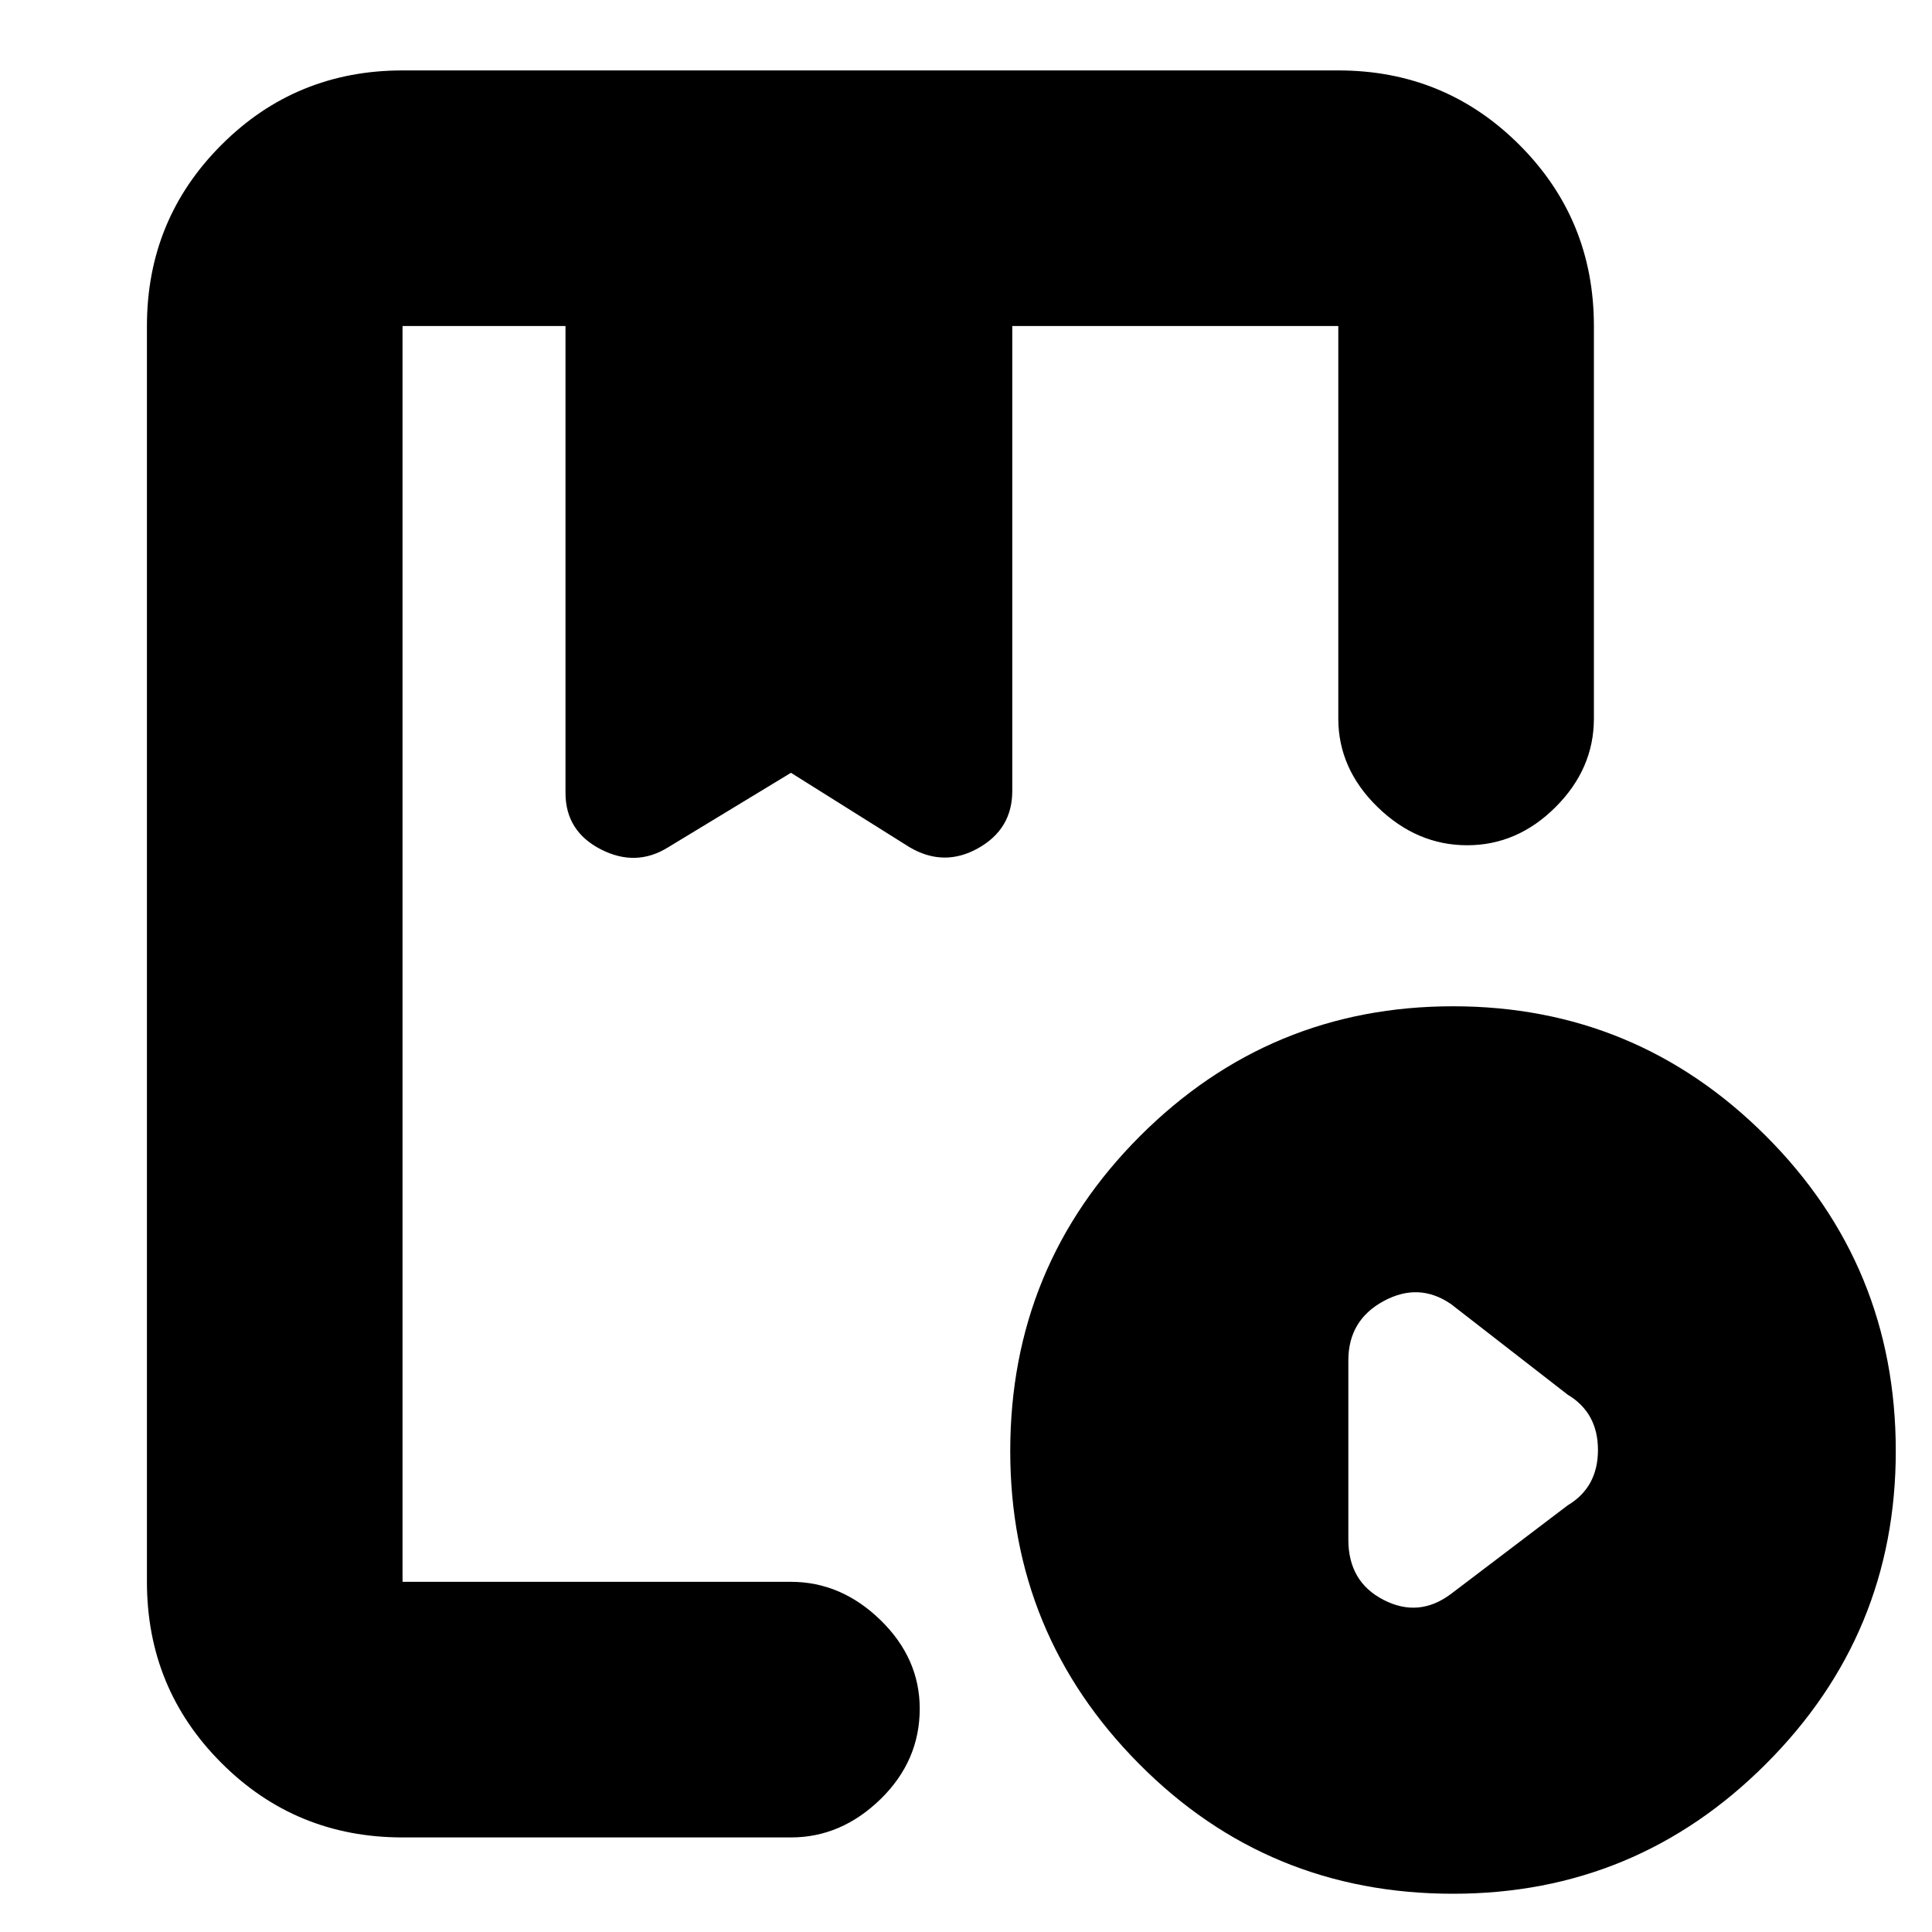 <svg xmlns="http://www.w3.org/2000/svg" height="20" width="20"><path d="M4.167 19.021Q3.062 19.021 2.292 18.25Q1.521 17.479 1.521 16.375V3.375Q1.521 2.271 2.292 1.5Q3.062 0.729 4.167 0.729H13.854Q14.958 0.729 15.729 1.5Q16.5 2.271 16.5 3.375V7.438Q16.5 7.958 16.104 8.354Q15.708 8.75 15.188 8.75Q14.667 8.75 14.26 8.354Q13.854 7.958 13.854 7.438V3.375Q13.854 3.375 13.854 3.375Q13.854 3.375 13.854 3.375H10.479V8.188Q10.479 8.583 10.125 8.781Q9.771 8.979 9.417 8.771L8.188 8L6.917 8.771Q6.583 8.979 6.219 8.792Q5.854 8.604 5.854 8.208V3.375H4.167Q4.167 3.375 4.167 3.375Q4.167 3.375 4.167 3.375V16.375Q4.167 16.375 4.167 16.375Q4.167 16.375 4.167 16.375H8.188Q8.708 16.375 9.115 16.771Q9.521 17.167 9.521 17.688Q9.521 18.229 9.115 18.625Q8.708 19.021 8.188 19.021ZM15.042 19.604Q13.125 19.604 11.792 18.26Q10.458 16.917 10.458 15.021Q10.458 13.104 11.802 11.76Q13.146 10.417 15.042 10.417Q16.938 10.417 18.281 11.76Q19.625 13.104 19.625 15.021Q19.625 16.917 18.281 18.26Q16.938 19.604 15.042 19.604ZM15.021 16.5 16.229 15.583Q16.542 15.396 16.542 15.01Q16.542 14.625 16.229 14.438L15.021 13.5Q14.688 13.271 14.323 13.469Q13.958 13.667 13.958 14.083V15.938Q13.958 16.375 14.323 16.562Q14.688 16.75 15.021 16.5ZM8.188 3.375H4.167Q4.167 3.375 4.167 3.375Q4.167 3.375 4.167 3.375Q4.167 3.375 4.167 3.375Q4.167 3.375 4.167 3.375H5.854Q5.854 3.375 6.208 3.375Q6.562 3.375 6.917 3.375H8.188H9.417Q9.771 3.375 10.125 3.375Q10.479 3.375 10.479 3.375H13.854Q13.854 3.375 13.854 3.375Q13.854 3.375 13.854 3.375Q12.542 3.375 11.646 3.375Q10.75 3.375 9.438 3.375Q9.083 3.375 8.812 3.375Q8.542 3.375 8.188 3.375ZM5.854 3.375Q5.854 3.375 6.208 3.375Q6.562 3.375 6.917 3.375H8.188H9.417Q9.771 3.375 10.125 3.375Q10.479 3.375 10.479 3.375Z"/></svg>